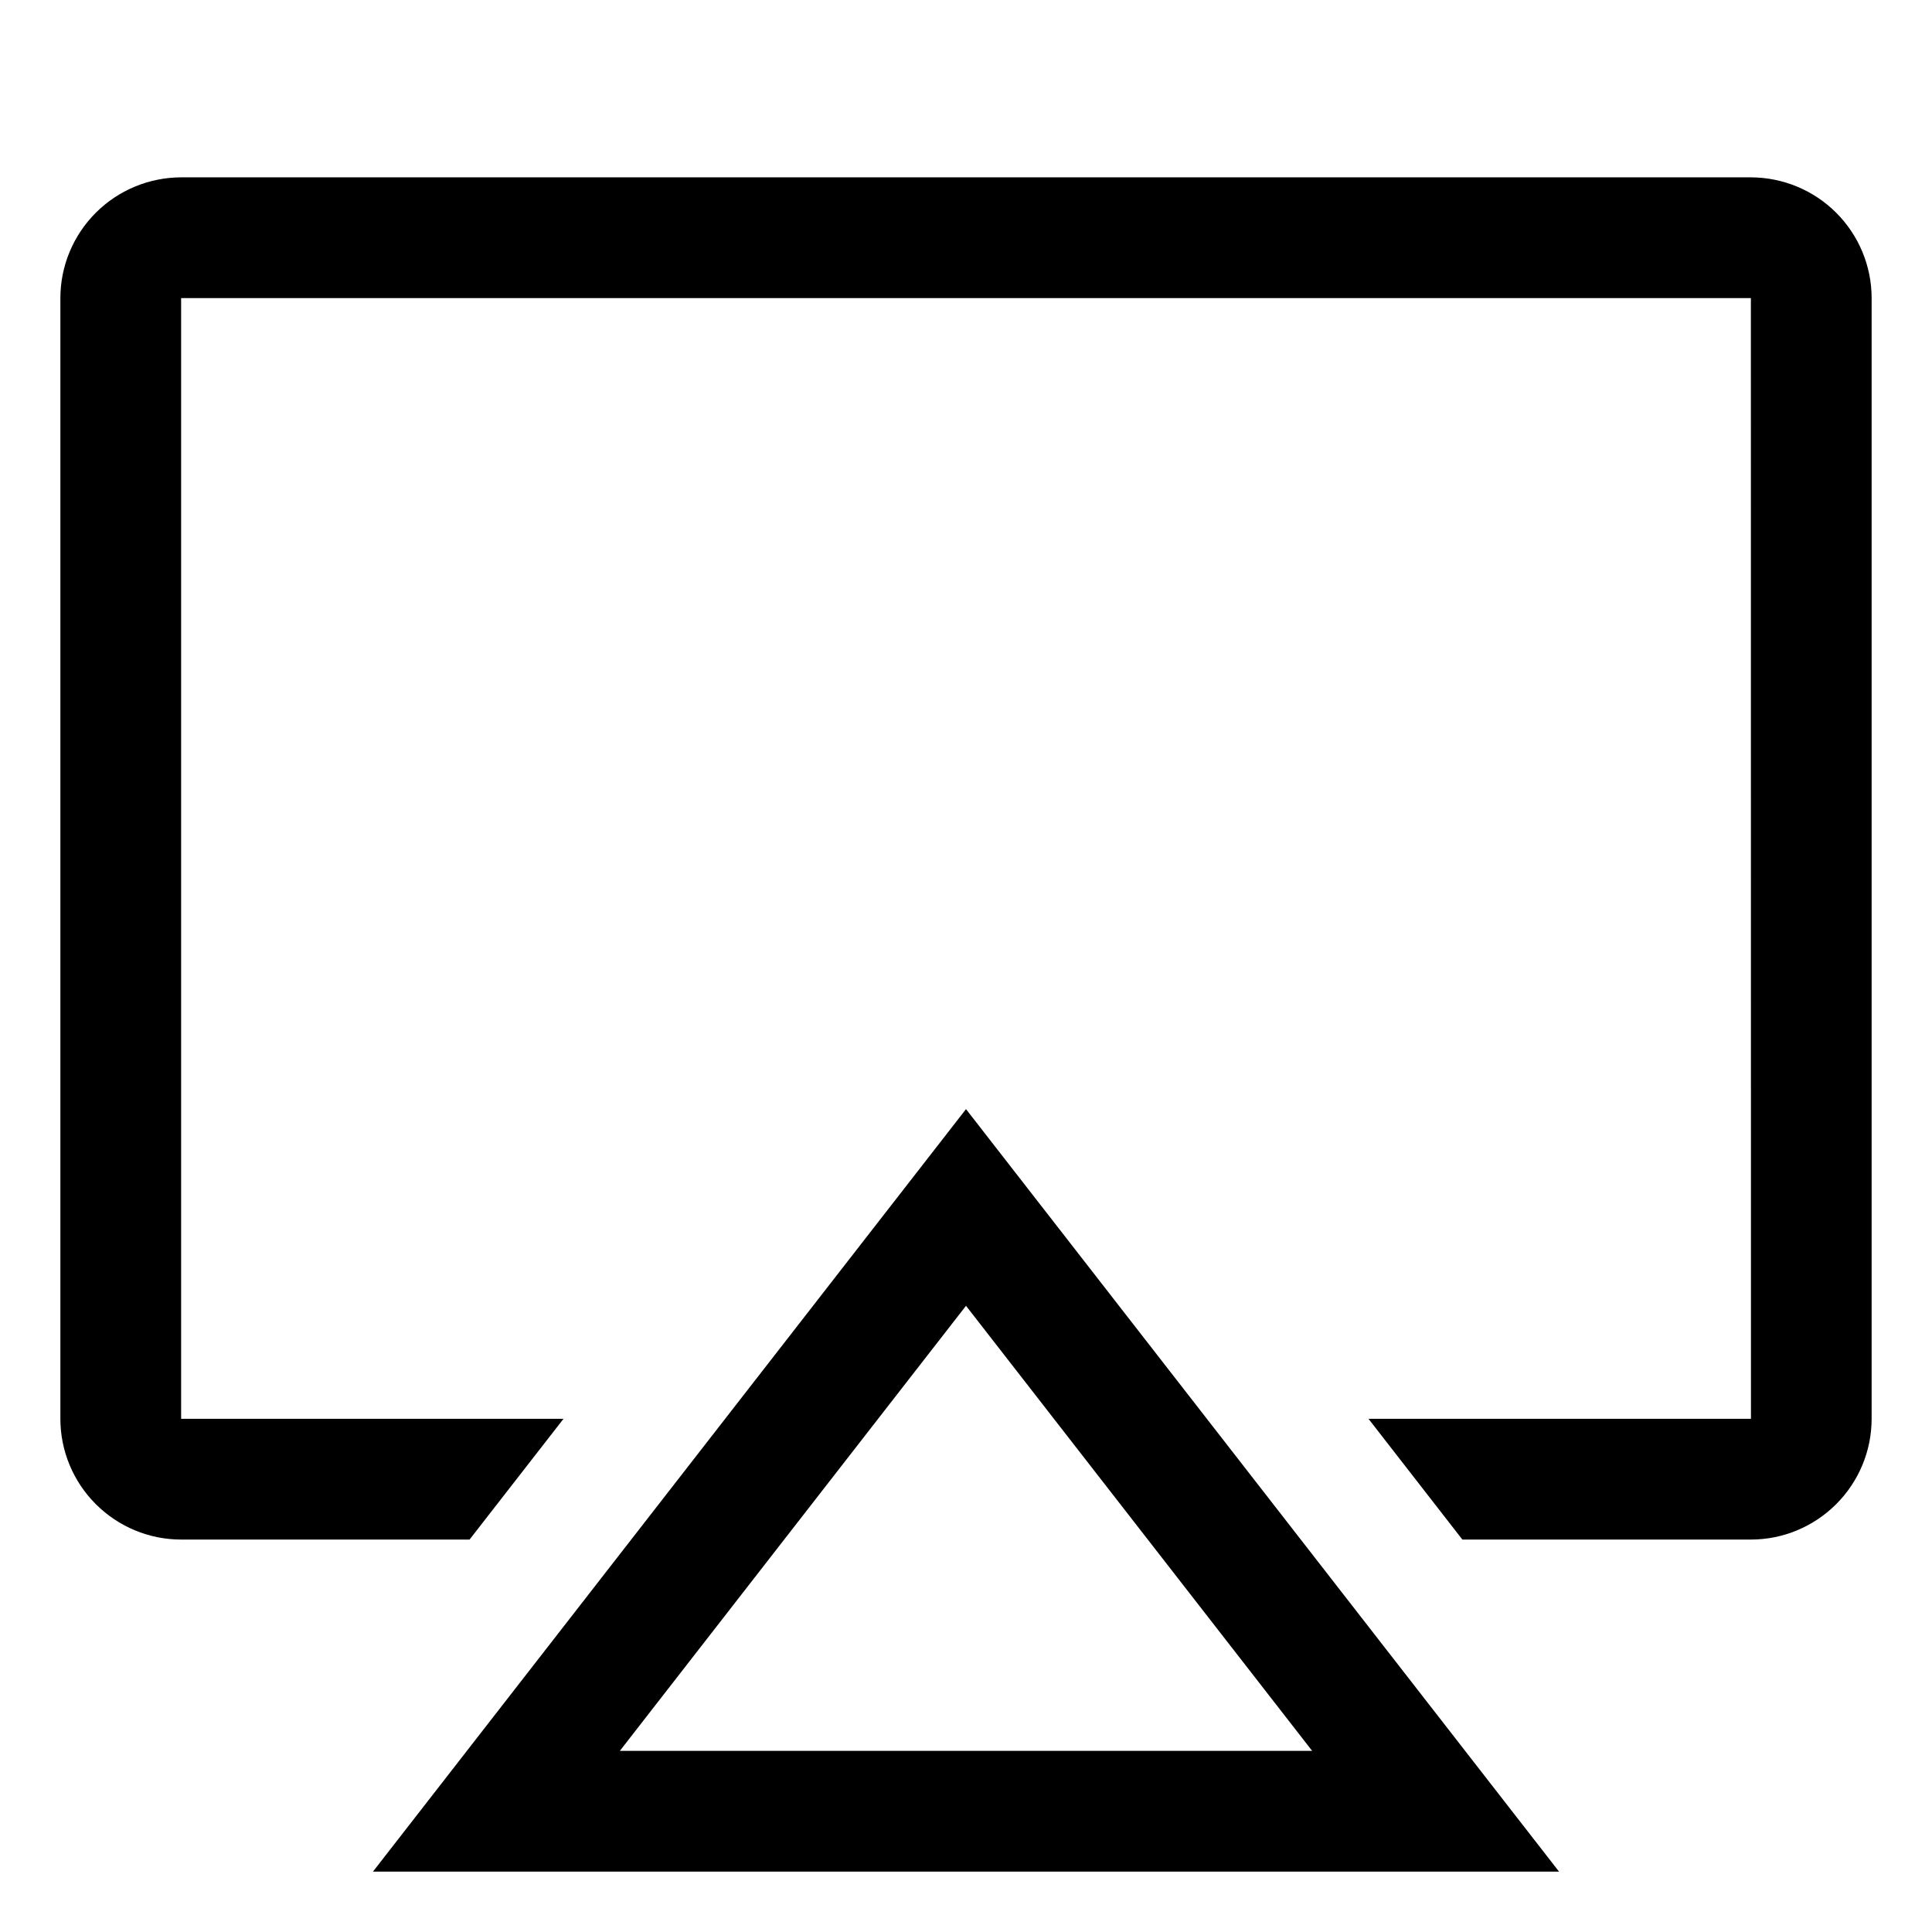 <svg width="24" height="24" viewBox="0 0 24 24" fill="none" xmlns="http://www.w3.org/2000/svg">
<path d="M21.75 2.203H2.25C1.852 2.204 1.471 2.362 1.19 2.643C0.909 2.924 0.75 3.305 0.75 3.703V17.625C0.75 18.023 0.909 18.404 1.19 18.685C1.471 18.966 1.852 19.125 2.25 19.125H5.833L7 17.625H2.25V3.703H21.75L21.751 17.625H17L18.166 19.125H21.75C22.148 19.125 22.529 18.966 22.81 18.685C23.091 18.404 23.25 18.023 23.25 17.625V3.703C23.25 3.305 23.091 2.924 22.81 2.643C22.529 2.362 22.148 2.204 21.75 2.203Z" fill="black"/>
<path d="M4.633 23.25H19.367L12 13.778L4.633 23.25ZM7.7 21.75L12 16.221L16.3 21.75H7.7Z" fill="black"/>
</svg>
